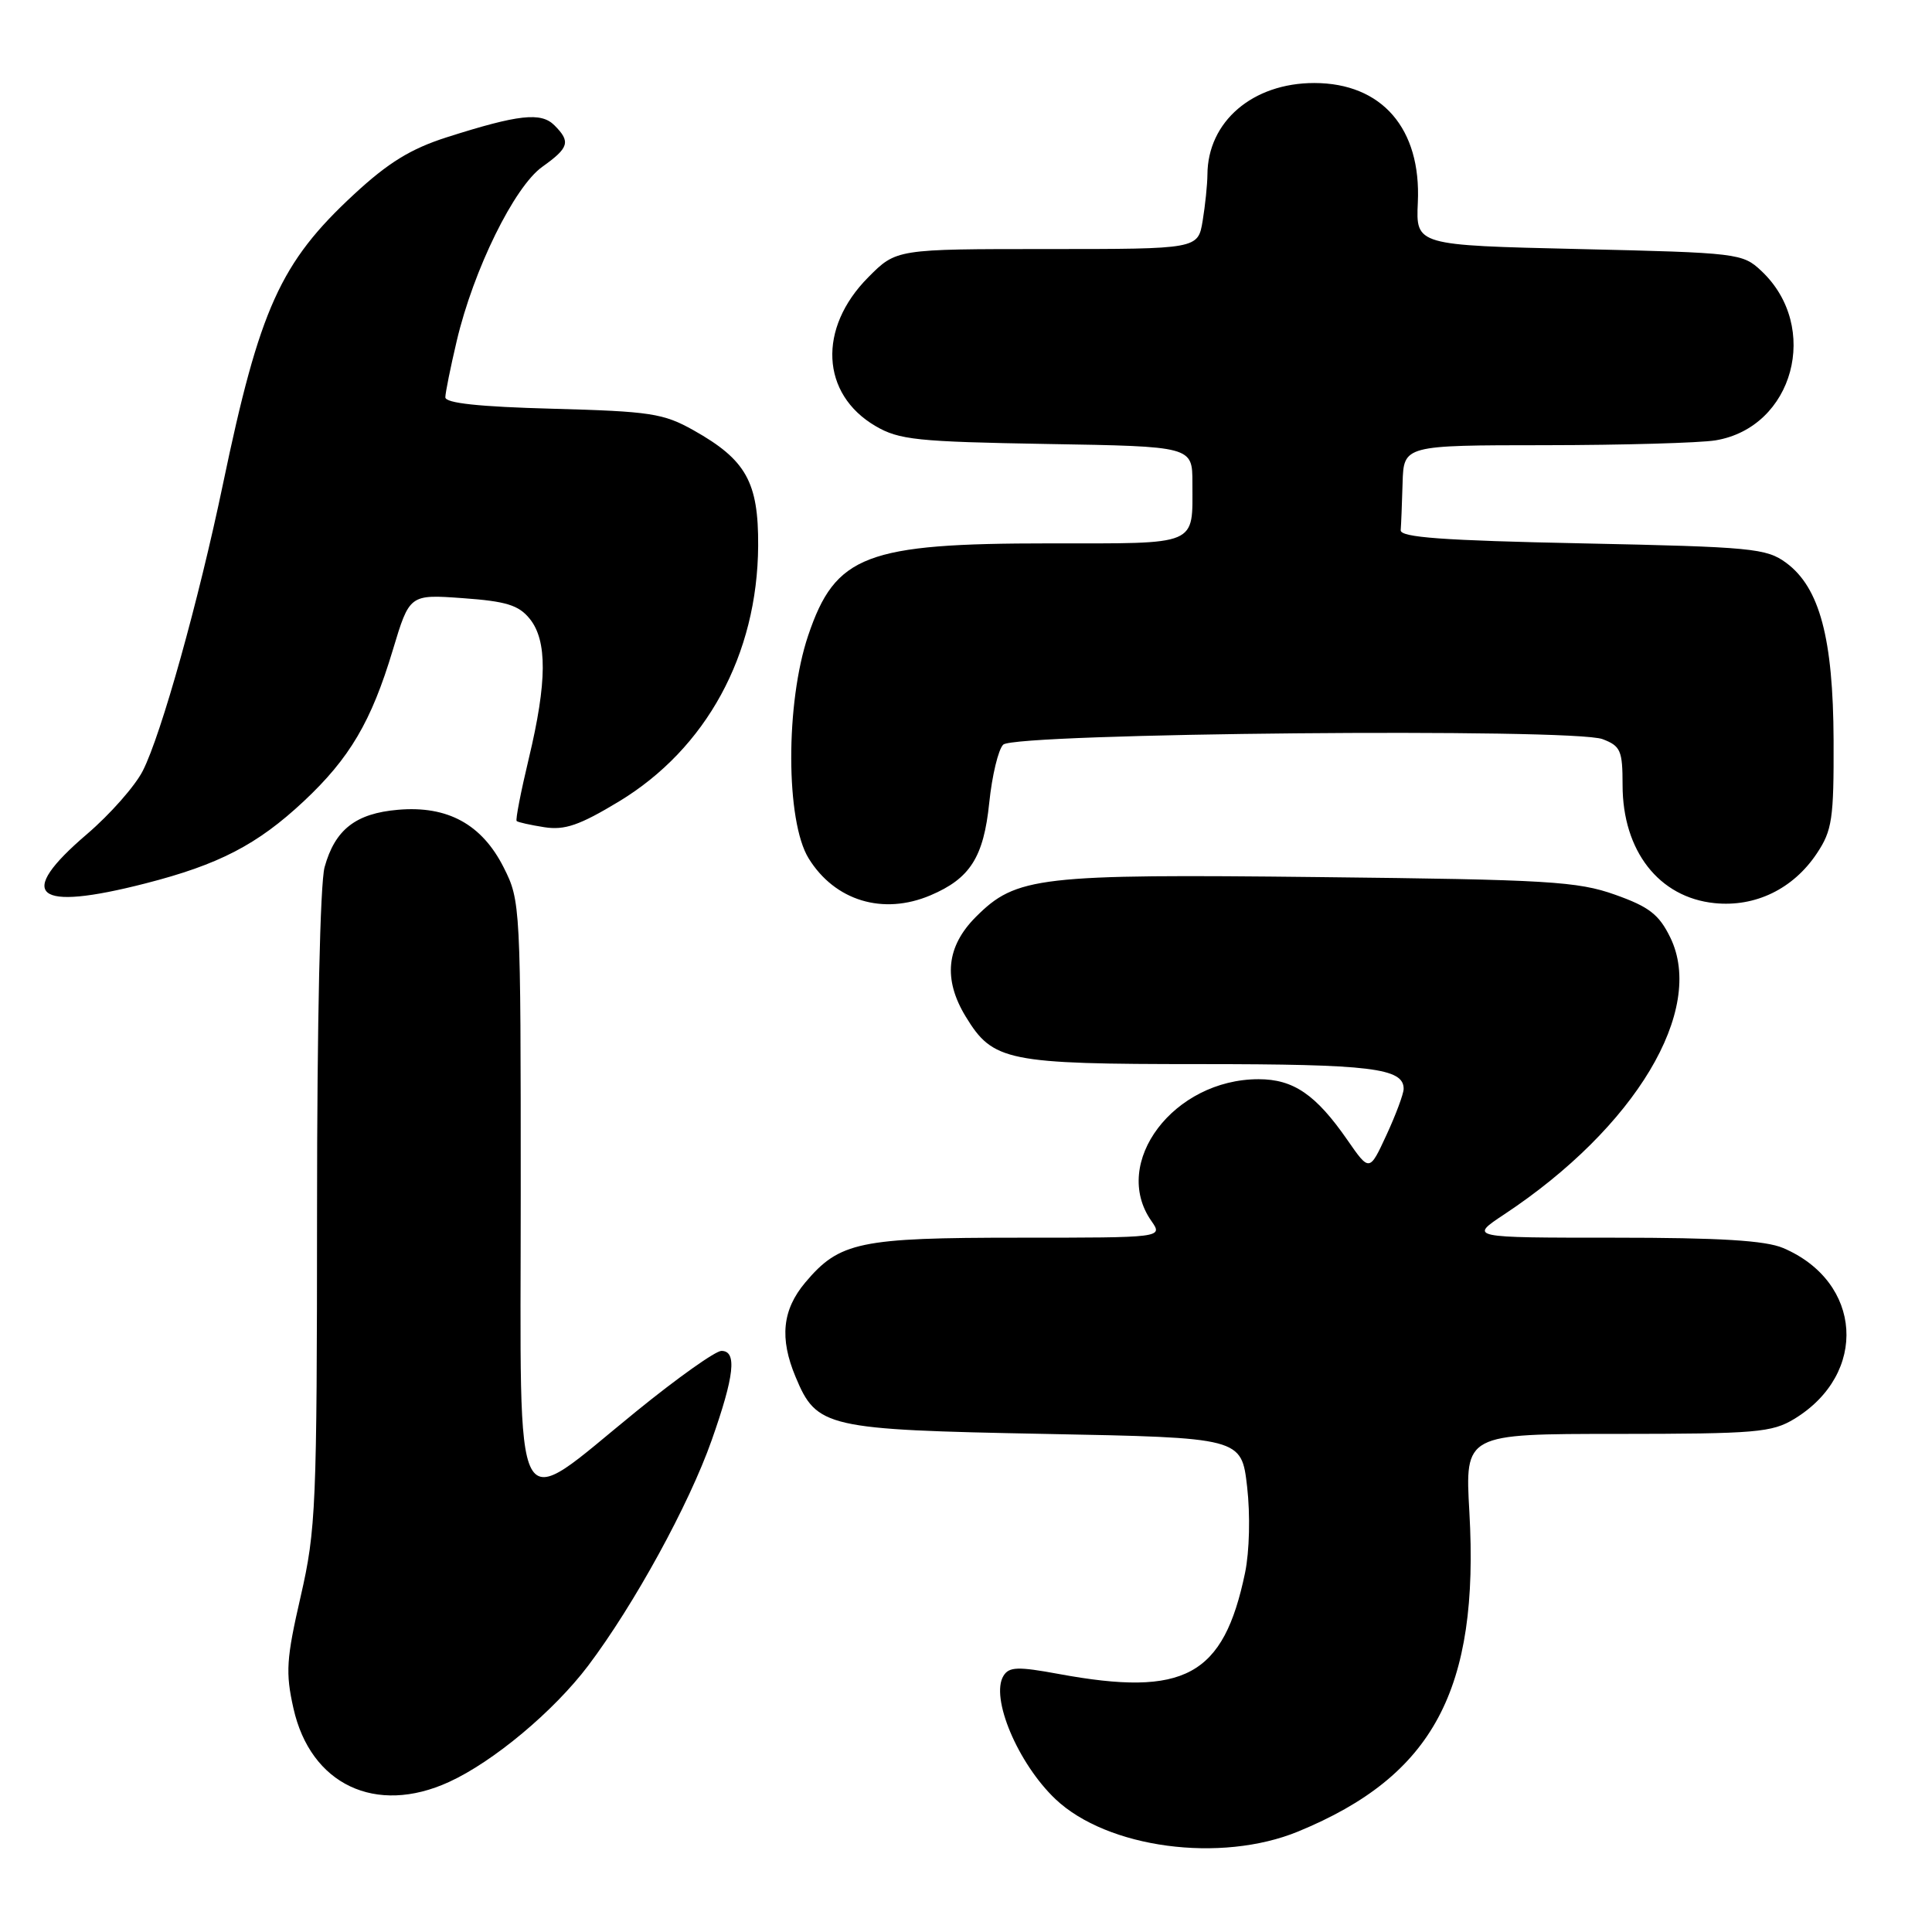 <?xml version="1.0" encoding="UTF-8" standalone="no"?>
<!DOCTYPE svg PUBLIC "-//W3C//DTD SVG 1.1//EN" "http://www.w3.org/Graphics/SVG/1.1/DTD/svg11.dtd" >
<svg xmlns="http://www.w3.org/2000/svg" xmlns:xlink="http://www.w3.org/1999/xlink" version="1.1" viewBox="0 0 256 256">
 <g >
 <path fill="currentColor"
d=" M 172.02 242.68 C 189.93 235.31 196.03 223.92 194.70 200.35 C 194.11 190.00 194.11 190.00 214.31 190.00 C 232.69 189.99 234.79 189.81 237.76 188.01 C 247.58 182.02 246.79 169.85 236.28 165.37 C 233.93 164.37 227.90 164.00 213.86 164.00 C 194.66 164.00 194.66 164.00 199.32 160.91 C 216.69 149.41 226.02 133.84 221.32 124.22 C 219.83 121.17 218.51 120.15 214.00 118.55 C 209.05 116.79 205.11 116.55 174.90 116.22 C 137.58 115.80 134.66 116.14 129.31 121.49 C 125.39 125.41 124.95 129.76 127.96 134.70 C 131.57 140.63 133.40 141.00 159.02 141.00 C 181.63 141.00 186.02 141.53 185.99 144.29 C 185.98 144.95 184.96 147.70 183.72 150.38 C 181.46 155.27 181.46 155.27 178.54 151.06 C 174.37 145.04 171.39 143.00 166.77 143.00 C 155.53 143.00 147.16 154.07 152.56 161.78 C 154.11 164.00 154.11 164.00 135.02 164.00 C 113.87 164.00 111.24 164.55 106.70 169.94 C 103.66 173.56 103.27 177.32 105.42 182.45 C 108.22 189.17 109.43 189.44 138.45 190.00 C 164.50 190.50 164.50 190.50 165.25 197.00 C 165.68 200.74 165.56 205.57 164.98 208.39 C 162.13 222.09 156.99 224.89 140.29 221.81 C 134.87 220.81 133.71 220.85 132.97 222.05 C 131.19 224.93 134.87 233.65 139.85 238.39 C 146.72 244.90 161.75 246.91 172.02 242.68 Z  M 59.50 236.12 C 65.38 233.43 73.37 226.75 77.93 220.72 C 84.03 212.63 91.30 199.36 94.30 190.84 C 97.32 182.28 97.68 179.00 95.59 179.00 C 94.81 179.00 89.75 182.59 84.34 186.99 C 67.59 200.58 69.00 203.23 69.00 158.16 C 69.00 119.98 68.97 119.36 66.75 114.96 C 63.86 109.22 59.31 106.73 52.74 107.30 C 47.13 107.78 44.39 109.92 43.01 114.90 C 42.42 117.03 42.01 135.52 42.01 160.31 C 42.00 199.60 41.87 202.69 39.84 211.54 C 37.94 219.80 37.82 221.63 38.88 226.35 C 41.14 236.47 49.79 240.57 59.50 236.12 Z  M 123.28 118.64 C 128.54 116.41 130.34 113.59 131.08 106.37 C 131.45 102.78 132.28 99.31 132.93 98.67 C 134.47 97.13 208.43 96.45 212.35 97.94 C 214.74 98.85 215.00 99.45 215.00 104.02 C 215.00 112.74 219.81 118.92 227.19 119.67 C 232.59 120.22 237.60 117.79 240.73 113.10 C 242.77 110.04 243.00 108.54 242.96 98.10 C 242.91 84.58 241.11 77.85 236.68 74.58 C 234.05 72.65 232.17 72.47 209.68 72.00 C 191.19 71.62 185.52 71.21 185.60 70.25 C 185.66 69.56 185.77 66.75 185.85 64.00 C 186.00 59.00 186.00 59.00 204.75 58.99 C 215.06 58.98 225.22 58.69 227.31 58.35 C 237.66 56.64 241.27 43.31 233.39 35.90 C 230.90 33.56 230.33 33.49 209.23 33.00 C 187.61 32.50 187.61 32.50 187.87 26.83 C 188.33 17.03 183.11 11.01 174.15 11.00 C 165.98 11.00 160.02 16.11 159.99 23.15 C 159.98 24.44 159.70 27.19 159.36 29.25 C 158.74 33.00 158.74 33.00 138.75 33.00 C 118.76 33.00 118.76 33.00 115.04 36.75 C 108.34 43.49 108.77 52.21 116.00 56.45 C 119.14 58.29 121.50 58.53 138.75 58.83 C 158.00 59.15 158.00 59.15 158.00 63.99 C 158.00 72.43 159.01 72.00 139.04 72.00 C 114.72 72.00 110.69 73.54 107.09 84.20 C 104.07 93.14 104.10 108.81 107.15 113.74 C 110.62 119.36 117.00 121.30 123.28 118.64 Z  M 19.26 117.06 C 28.99 114.57 34.09 111.93 40.23 106.19 C 46.34 100.47 49.20 95.62 52.05 86.13 C 54.27 78.75 54.27 78.75 61.33 79.26 C 67.06 79.67 68.73 80.18 70.19 81.99 C 72.53 84.88 72.50 90.36 70.07 100.50 C 69.02 104.89 68.29 108.63 68.46 108.79 C 68.62 108.95 70.27 109.32 72.13 109.61 C 74.83 110.03 76.78 109.36 82.00 106.21 C 93.59 99.20 100.37 86.76 100.46 72.32 C 100.51 63.87 98.86 60.93 91.91 57.02 C 87.91 54.77 86.17 54.51 73.25 54.16 C 63.47 53.90 59.00 53.42 59.01 52.64 C 59.02 52.01 59.70 48.65 60.52 45.17 C 62.74 35.74 68.15 24.74 71.86 22.10 C 75.41 19.57 75.64 18.78 73.46 16.60 C 71.69 14.83 68.71 15.16 59.20 18.19 C 54.44 19.71 51.44 21.55 46.91 25.75 C 37.14 34.79 34.40 40.86 29.54 64.16 C 26.32 79.60 21.36 97.36 18.92 102.14 C 17.90 104.15 14.58 107.91 11.53 110.52 C 1.99 118.67 4.54 120.83 19.26 117.06 Z "/>
</g>
</svg>